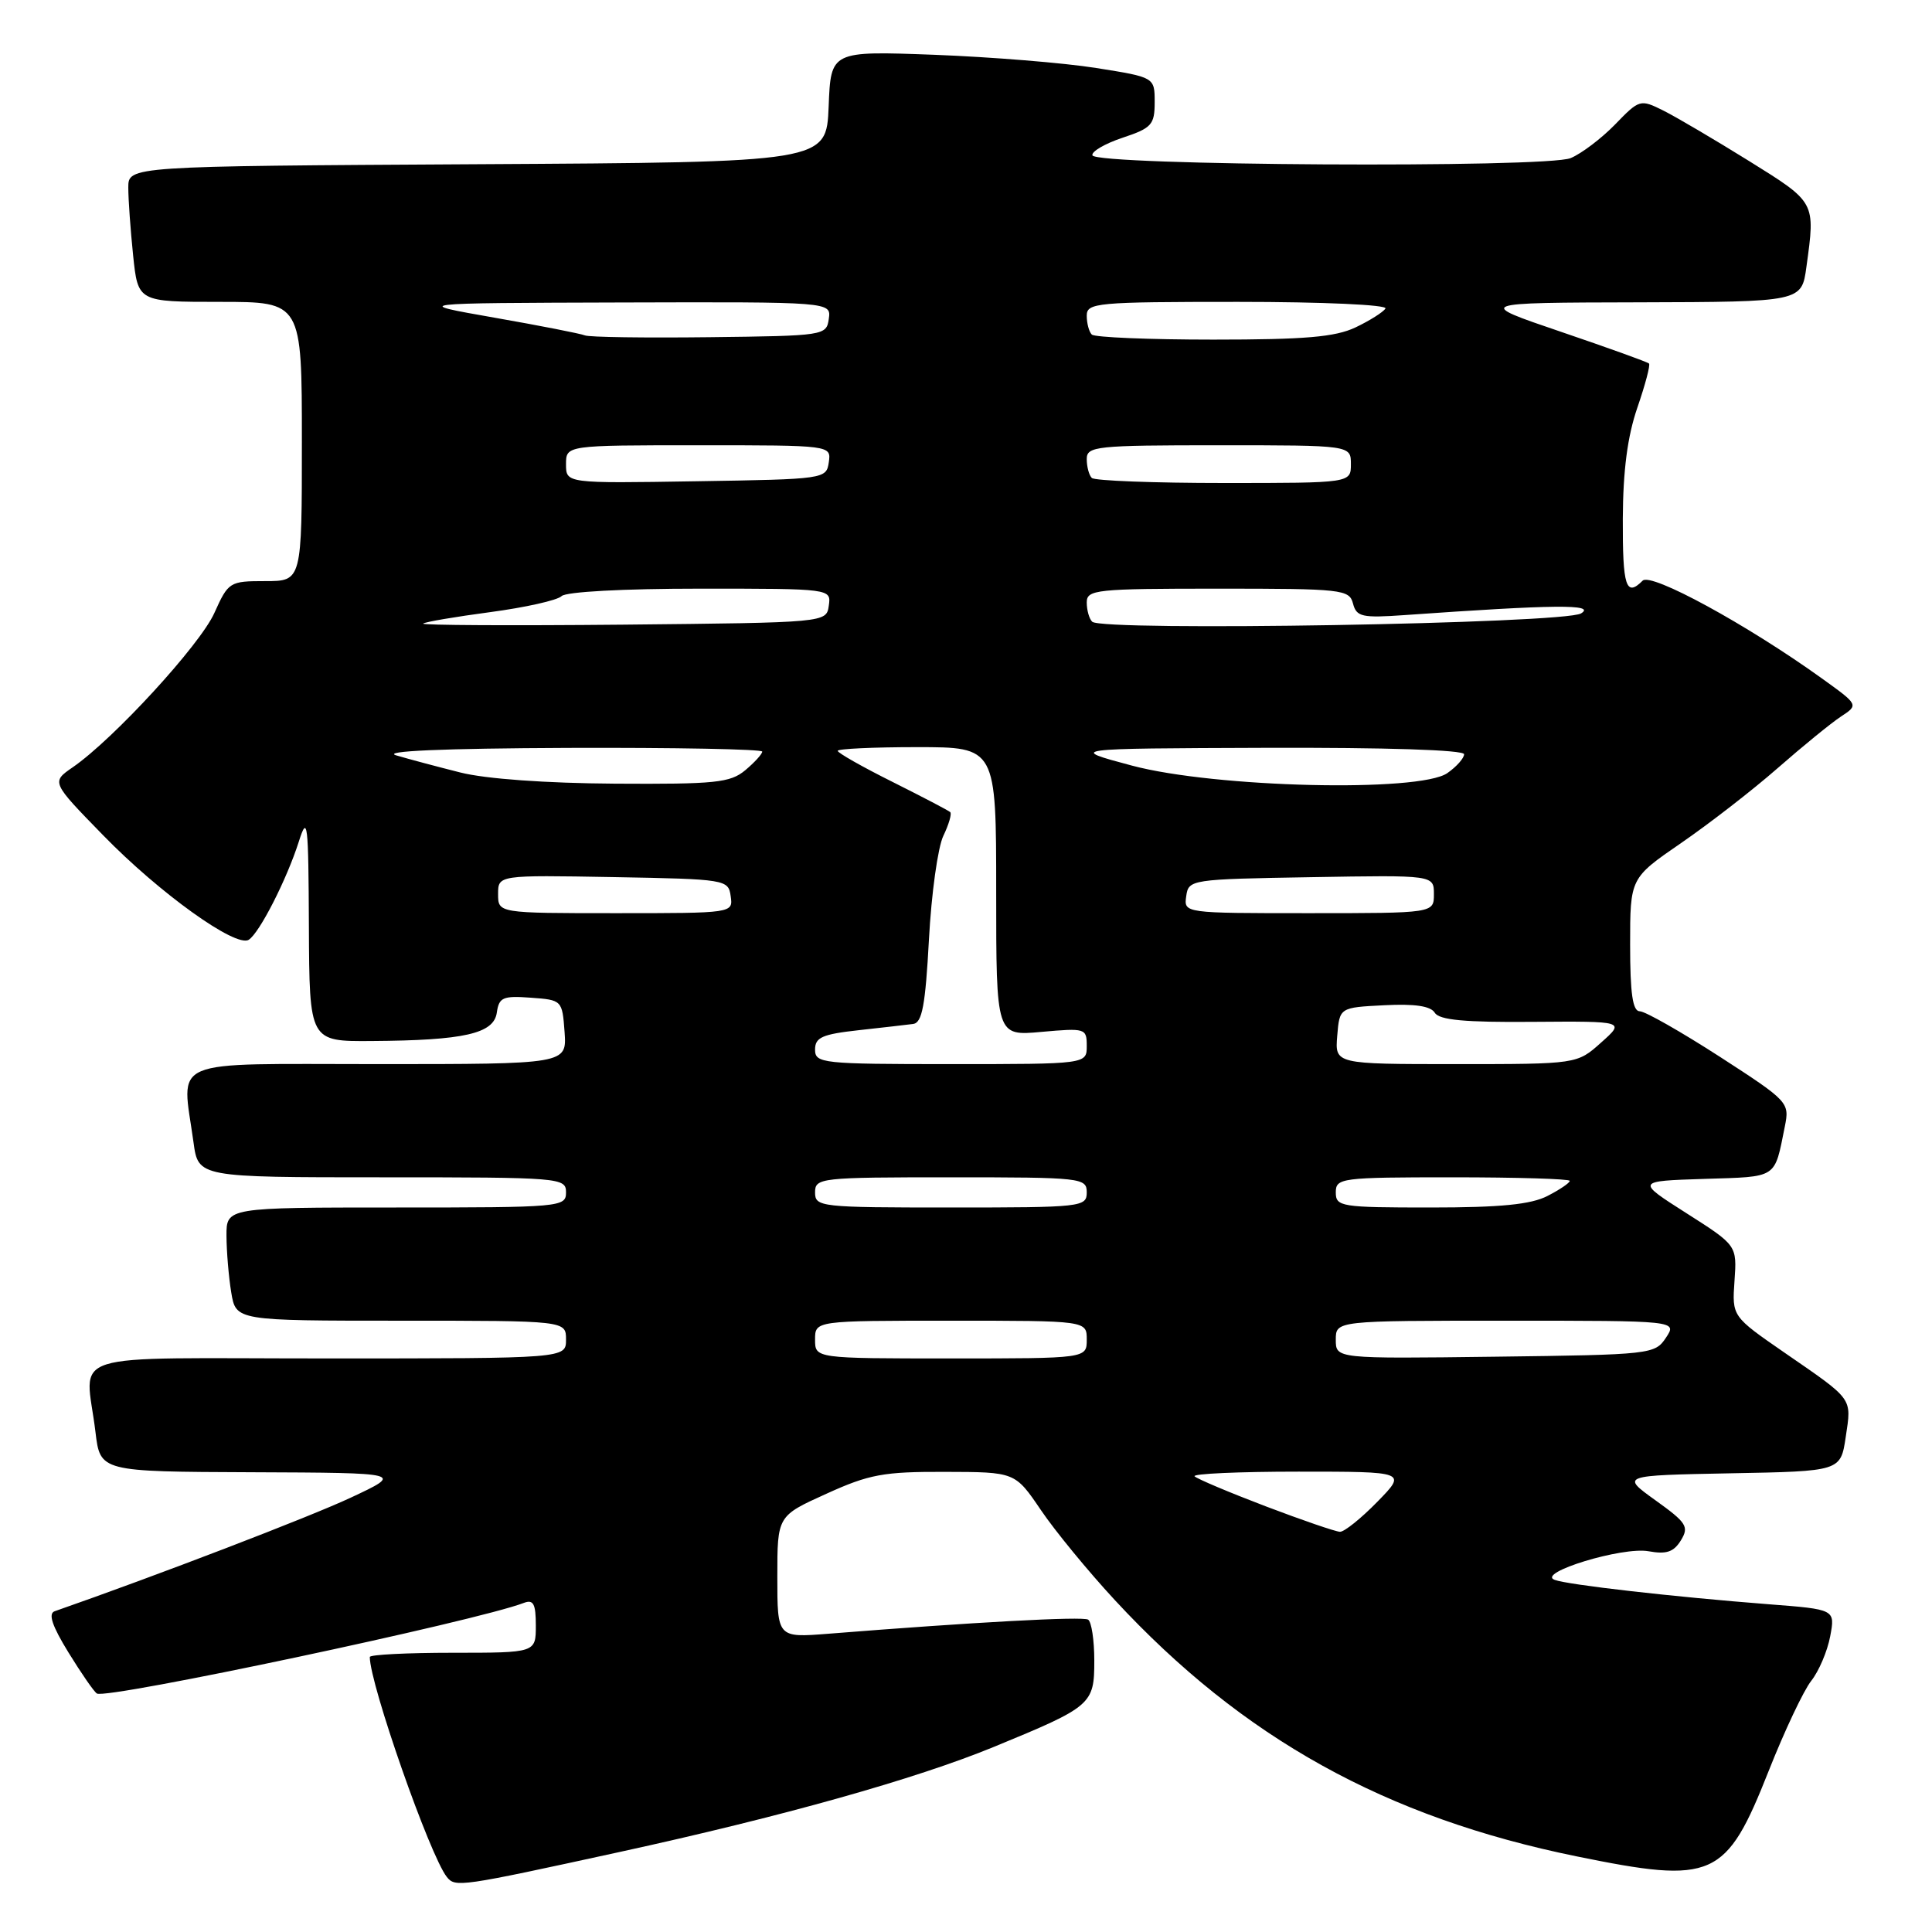 <?xml version="1.0" encoding="UTF-8" standalone="no"?>
<!DOCTYPE svg PUBLIC "-//W3C//DTD SVG 1.1//EN" "http://www.w3.org/Graphics/SVG/1.1/DTD/svg11.dtd" >
<svg xmlns="http://www.w3.org/2000/svg" xmlns:xlink="http://www.w3.org/1999/xlink" version="1.1" viewBox="0 0 256 256">
 <g >
 <path fill="currentColor"
d=" M 82.05 245.41 C 103.64 240.70 121.37 235.72 131.72 231.46 C 144.67 226.13 145.00 225.85 145.00 220.04 C 145.00 217.33 144.63 214.89 144.18 214.61 C 143.46 214.16 129.05 214.94 109.75 216.48 C 103.00 217.01 103.00 217.01 103.00 208.94 C 103.00 200.87 103.00 200.87 109.48 197.94 C 115.17 195.35 117.08 195.00 125.23 195.03 C 134.50 195.05 134.50 195.05 137.91 200.07 C 139.78 202.84 144.20 208.22 147.73 212.03 C 164.68 230.33 183.58 240.82 208.92 245.98 C 227.07 249.68 228.70 248.96 234.37 234.63 C 236.45 229.37 238.98 224.02 239.99 222.73 C 241.01 221.45 242.14 218.79 242.51 216.82 C 243.18 213.25 243.18 213.25 234.34 212.57 C 221.74 211.59 207.76 210.00 206.00 209.34 C 203.52 208.41 215.01 204.91 218.45 205.55 C 220.81 205.98 221.78 205.65 222.73 204.10 C 223.83 202.30 223.49 201.76 219.36 198.80 C 214.77 195.50 214.77 195.50 229.33 195.22 C 243.89 194.95 243.89 194.95 244.57 190.40 C 245.35 185.16 245.65 185.57 236.48 179.25 C 229.50 174.43 229.50 174.43 229.83 169.73 C 230.16 165.02 230.16 165.02 223.47 160.76 C 216.78 156.50 216.78 156.50 225.83 156.21 C 235.64 155.90 235.09 156.26 236.50 149.26 C 237.14 146.08 236.99 145.92 227.86 140.01 C 222.74 136.71 217.98 134.00 217.28 134.00 C 216.34 134.00 216.00 131.67 216.00 125.18 C 216.00 116.35 216.00 116.35 222.75 111.71 C 226.46 109.16 232.22 104.70 235.54 101.79 C 238.86 98.88 242.64 95.80 243.93 94.95 C 246.29 93.40 246.29 93.40 241.39 89.88 C 231.45 82.74 218.77 75.83 217.66 76.94 C 215.45 79.15 215.00 77.74 215.03 68.75 C 215.06 62.34 215.65 57.81 216.96 54.01 C 218.00 50.99 218.70 48.36 218.50 48.17 C 218.31 47.97 213.05 46.08 206.82 43.96 C 195.50 40.11 195.50 40.11 217.11 40.06 C 238.73 40.00 238.73 40.00 239.36 35.36 C 240.55 26.72 240.63 26.86 231.75 21.33 C 227.21 18.51 222.10 15.50 220.40 14.65 C 217.35 13.13 217.23 13.16 214.02 16.48 C 212.21 18.34 209.56 20.35 208.12 20.95 C 204.87 22.29 145.12 21.95 144.75 20.58 C 144.61 20.08 146.41 19.03 148.75 18.25 C 152.60 16.97 153.00 16.53 153.00 13.54 C 153.00 10.24 153.00 10.24 145.25 9.01 C 140.99 8.33 131.33 7.55 123.80 7.26 C 110.09 6.75 110.09 6.75 109.80 14.12 C 109.50 21.50 109.50 21.50 63.25 21.76 C 17.00 22.02 17.00 22.02 17.00 24.86 C 17.00 26.43 17.29 30.47 17.64 33.85 C 18.28 40.00 18.28 40.00 29.14 40.00 C 40.00 40.00 40.00 40.00 40.00 58.50 C 40.00 77.00 40.00 77.00 35.15 77.00 C 30.42 77.00 30.26 77.10 28.40 81.23 C 26.50 85.46 15.05 97.93 9.65 101.66 C 6.79 103.63 6.79 103.63 13.65 110.66 C 21.10 118.32 31.23 125.59 32.95 124.53 C 34.37 123.65 38.00 116.53 39.60 111.50 C 40.75 107.88 40.87 108.94 40.93 122.75 C 41.00 138.00 41.00 138.00 49.25 137.94 C 61.50 137.86 65.43 136.97 65.83 134.18 C 66.12 132.15 66.63 131.93 70.33 132.20 C 74.47 132.50 74.50 132.53 74.81 136.75 C 75.11 141.00 75.11 141.00 50.06 141.00 C 21.80 141.00 24.08 140.03 25.64 151.36 C 26.27 156.00 26.27 156.00 50.64 156.00 C 74.33 156.00 75.00 156.05 75.00 158.00 C 75.00 159.94 74.33 160.00 52.50 160.00 C 30.00 160.00 30.00 160.00 30.01 163.75 C 30.02 165.81 30.30 169.19 30.64 171.25 C 31.26 175.00 31.26 175.00 53.13 175.00 C 75.00 175.00 75.00 175.00 75.00 177.50 C 75.00 180.00 75.00 180.00 43.50 180.00 C 7.62 180.00 11.34 178.83 12.65 189.75 C 13.28 195.00 13.28 195.00 33.39 195.08 C 53.50 195.16 53.50 195.16 46.45 198.46 C 41.00 201.01 20.73 208.79 7.24 213.50 C 6.36 213.81 6.91 215.45 9.07 218.96 C 10.77 221.72 12.46 224.17 12.84 224.40 C 14.14 225.20 63.13 214.81 69.42 212.39 C 70.68 211.91 71.00 212.52 71.00 215.39 C 71.00 219.00 71.00 219.00 60.00 219.00 C 53.95 219.00 49.00 219.25 49.00 219.56 C 49.00 223.15 56.96 245.88 59.21 248.71 C 60.33 250.11 60.93 250.02 82.05 245.41 Z  M 167.70 199.59 C 162.87 197.75 158.63 195.96 158.29 195.62 C 157.95 195.28 164.13 195.00 172.04 195.00 C 186.41 195.00 186.41 195.00 182.50 199.00 C 180.35 201.20 178.12 202.99 177.55 202.97 C 176.97 202.95 172.54 201.43 167.70 199.59 Z  M 108.00 177.50 C 108.00 175.00 108.00 175.00 126.00 175.00 C 144.00 175.00 144.00 175.00 144.00 177.50 C 144.00 180.00 144.00 180.00 126.00 180.00 C 108.00 180.00 108.00 180.00 108.00 177.50 Z  M 177.00 177.52 C 177.00 175.00 177.00 175.00 199.62 175.00 C 222.24 175.00 222.24 175.00 220.75 177.25 C 219.29 179.45 218.79 179.51 198.13 179.77 C 177.00 180.04 177.00 180.04 177.00 177.52 Z  M 108.00 158.00 C 108.00 156.07 108.67 156.00 126.00 156.00 C 143.33 156.00 144.00 156.07 144.00 158.00 C 144.00 159.93 143.33 160.00 126.00 160.00 C 108.67 160.00 108.00 159.93 108.00 158.00 Z  M 177.00 158.00 C 177.00 156.09 177.67 156.00 192.50 156.00 C 201.03 156.00 208.00 156.21 208.00 156.47 C 208.00 156.74 206.67 157.64 205.05 158.47 C 202.86 159.60 198.84 160.00 189.55 160.00 C 177.67 160.00 177.00 159.89 177.00 158.00 Z  M 108.00 139.07 C 108.00 137.46 108.96 137.04 113.75 136.51 C 116.91 136.16 120.17 135.79 121.00 135.68 C 122.19 135.52 122.62 133.20 123.09 124.49 C 123.41 118.45 124.27 112.26 125.00 110.75 C 125.73 109.23 126.14 107.82 125.91 107.61 C 125.69 107.40 122.24 105.60 118.25 103.60 C 114.26 101.61 111.00 99.76 111.00 99.49 C 111.00 99.22 115.72 99.00 121.50 99.00 C 132.00 99.00 132.00 99.00 132.00 118.14 C 132.00 137.28 132.00 137.28 138.00 136.73 C 143.82 136.21 144.00 136.26 144.00 138.59 C 144.00 141.00 144.00 141.00 126.00 141.00 C 108.89 141.00 108.00 140.90 108.00 139.07 Z  M 177.19 137.25 C 177.50 133.50 177.50 133.50 183.41 133.20 C 187.46 132.99 189.57 133.30 190.12 134.20 C 190.72 135.16 194.10 135.48 203.14 135.40 C 215.34 135.31 215.34 135.31 212.15 138.15 C 208.97 141.00 208.97 141.00 192.92 141.00 C 176.88 141.00 176.88 141.00 177.19 137.25 Z  M 66.00 118.47 C 66.00 115.95 66.00 115.95 81.25 116.22 C 96.21 116.49 96.51 116.54 96.82 118.75 C 97.14 121.00 97.14 121.00 81.57 121.00 C 66.00 121.00 66.00 121.00 66.00 118.47 Z  M 157.18 118.75 C 157.49 116.54 157.75 116.50 173.75 116.23 C 190.00 115.95 190.00 115.95 190.00 118.48 C 190.00 121.00 190.00 121.00 173.43 121.00 C 156.86 121.00 156.86 121.00 157.18 118.75 Z  M 61.00 102.36 C 57.98 101.60 54.15 100.58 52.50 100.09 C 50.55 99.52 58.53 99.17 75.25 99.10 C 89.41 99.05 101.00 99.27 101.00 99.59 C 101.00 99.91 99.99 101.02 98.75 102.06 C 96.76 103.72 94.79 103.92 81.50 103.84 C 72.35 103.78 64.35 103.21 61.00 102.36 Z  M 150.00 101.45 C 141.50 99.18 141.50 99.18 167.75 99.09 C 183.60 99.04 194.00 99.37 194.00 99.94 C 194.00 100.46 193.00 101.59 191.78 102.44 C 188.09 105.02 161.01 104.38 150.00 101.45 Z  M 56.07 82.63 C 56.30 82.41 60.31 81.73 64.96 81.11 C 69.61 80.49 73.86 79.54 74.41 78.99 C 74.99 78.41 82.60 78.00 92.77 78.00 C 110.14 78.00 110.14 78.00 109.82 80.25 C 109.50 82.50 109.50 82.50 82.57 82.77 C 67.75 82.91 55.83 82.85 56.07 82.63 Z  M 144.72 82.38 C 144.32 81.99 144.00 80.84 144.00 79.83 C 144.00 78.13 145.19 78.00 161.38 78.00 C 177.84 78.00 178.79 78.10 179.28 79.97 C 179.74 81.74 180.47 81.90 186.15 81.50 C 205.97 80.10 211.52 80.04 209.50 81.28 C 207.28 82.64 146.02 83.68 144.72 82.38 Z  M 75.00 61.52 C 75.00 59.00 75.00 59.00 92.57 59.00 C 110.14 59.00 110.14 59.00 109.82 61.25 C 109.50 63.47 109.28 63.50 92.25 63.77 C 75.00 64.05 75.00 64.05 75.00 61.52 Z  M 144.67 63.33 C 144.30 62.97 144.00 61.84 144.00 60.83 C 144.00 59.13 145.20 59.00 161.50 59.00 C 179.00 59.00 179.00 59.00 179.00 61.50 C 179.00 64.00 179.00 64.00 162.17 64.00 C 152.91 64.00 145.03 63.70 144.67 63.33 Z  M 77.50 44.44 C 76.95 44.21 71.55 43.15 65.50 42.09 C 54.50 40.16 54.50 40.16 82.32 40.08 C 110.14 40.00 110.14 40.00 109.82 42.25 C 109.51 44.46 109.25 44.50 94.00 44.68 C 85.47 44.78 78.05 44.68 77.50 44.44 Z  M 144.67 44.33 C 144.30 43.97 144.00 42.84 144.00 41.83 C 144.00 40.12 145.27 40.00 164.06 40.00 C 175.33 40.00 183.88 40.39 183.58 40.88 C 183.28 41.36 181.49 42.49 179.62 43.38 C 176.92 44.66 172.93 45.00 160.77 45.00 C 152.28 45.00 145.03 44.70 144.67 44.33 Z "/>
</g>
</svg>